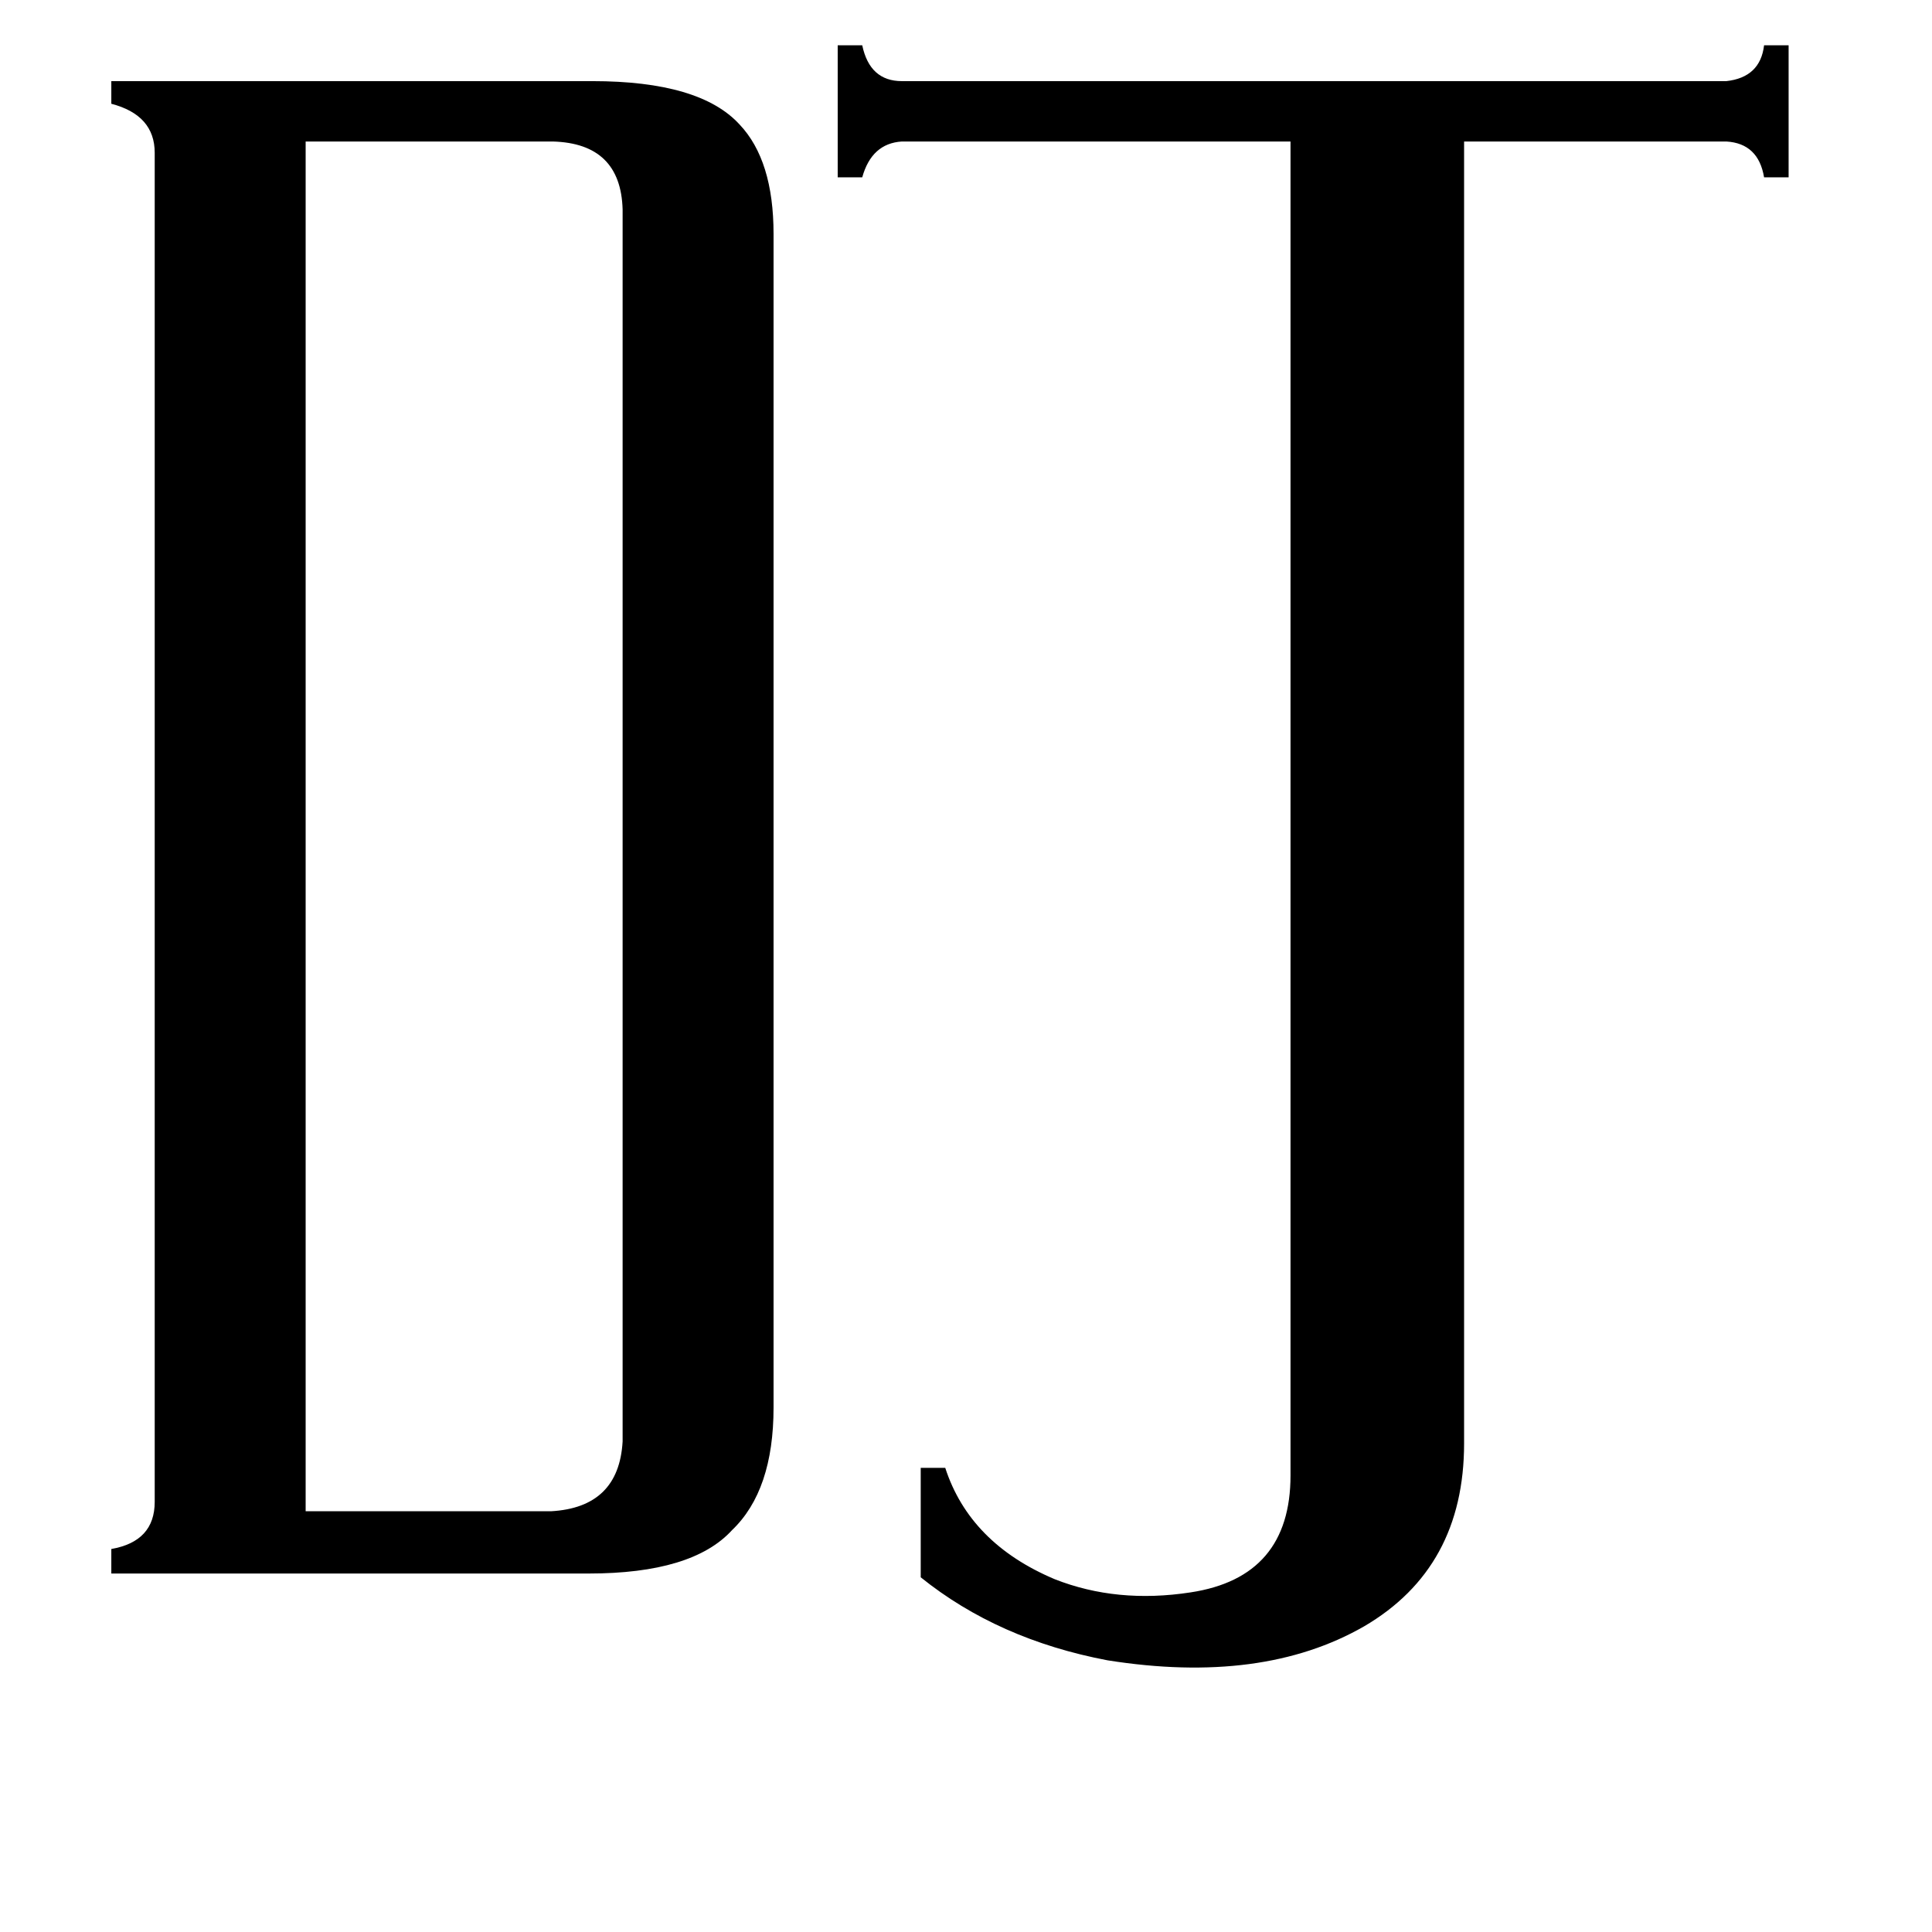 <svg xmlns="http://www.w3.org/2000/svg" viewBox="0 -800 1024 1024">
	<path fill="#000000" d="M915 -757Q933 -759 935 -776H948V-706H935Q932 -724 915 -725H776V-35Q776 31 723 62Q669 93 587 80Q529 69 488 36V-22H501Q514 18 559 37Q592 50 631 44Q684 36 684 -18V-725H478Q462 -724 457 -706H444V-776H457Q461 -757 478 -757ZM162 1H292Q328 -1 330 -36V-689Q329 -724 293 -725H162ZM82 -719Q82 -739 59 -745V-757H314Q371 -757 392 -734Q410 -715 410 -676V-54Q410 -10 388 11Q367 34 312 34H59V21Q82 17 82 -4Z"/>
</svg>